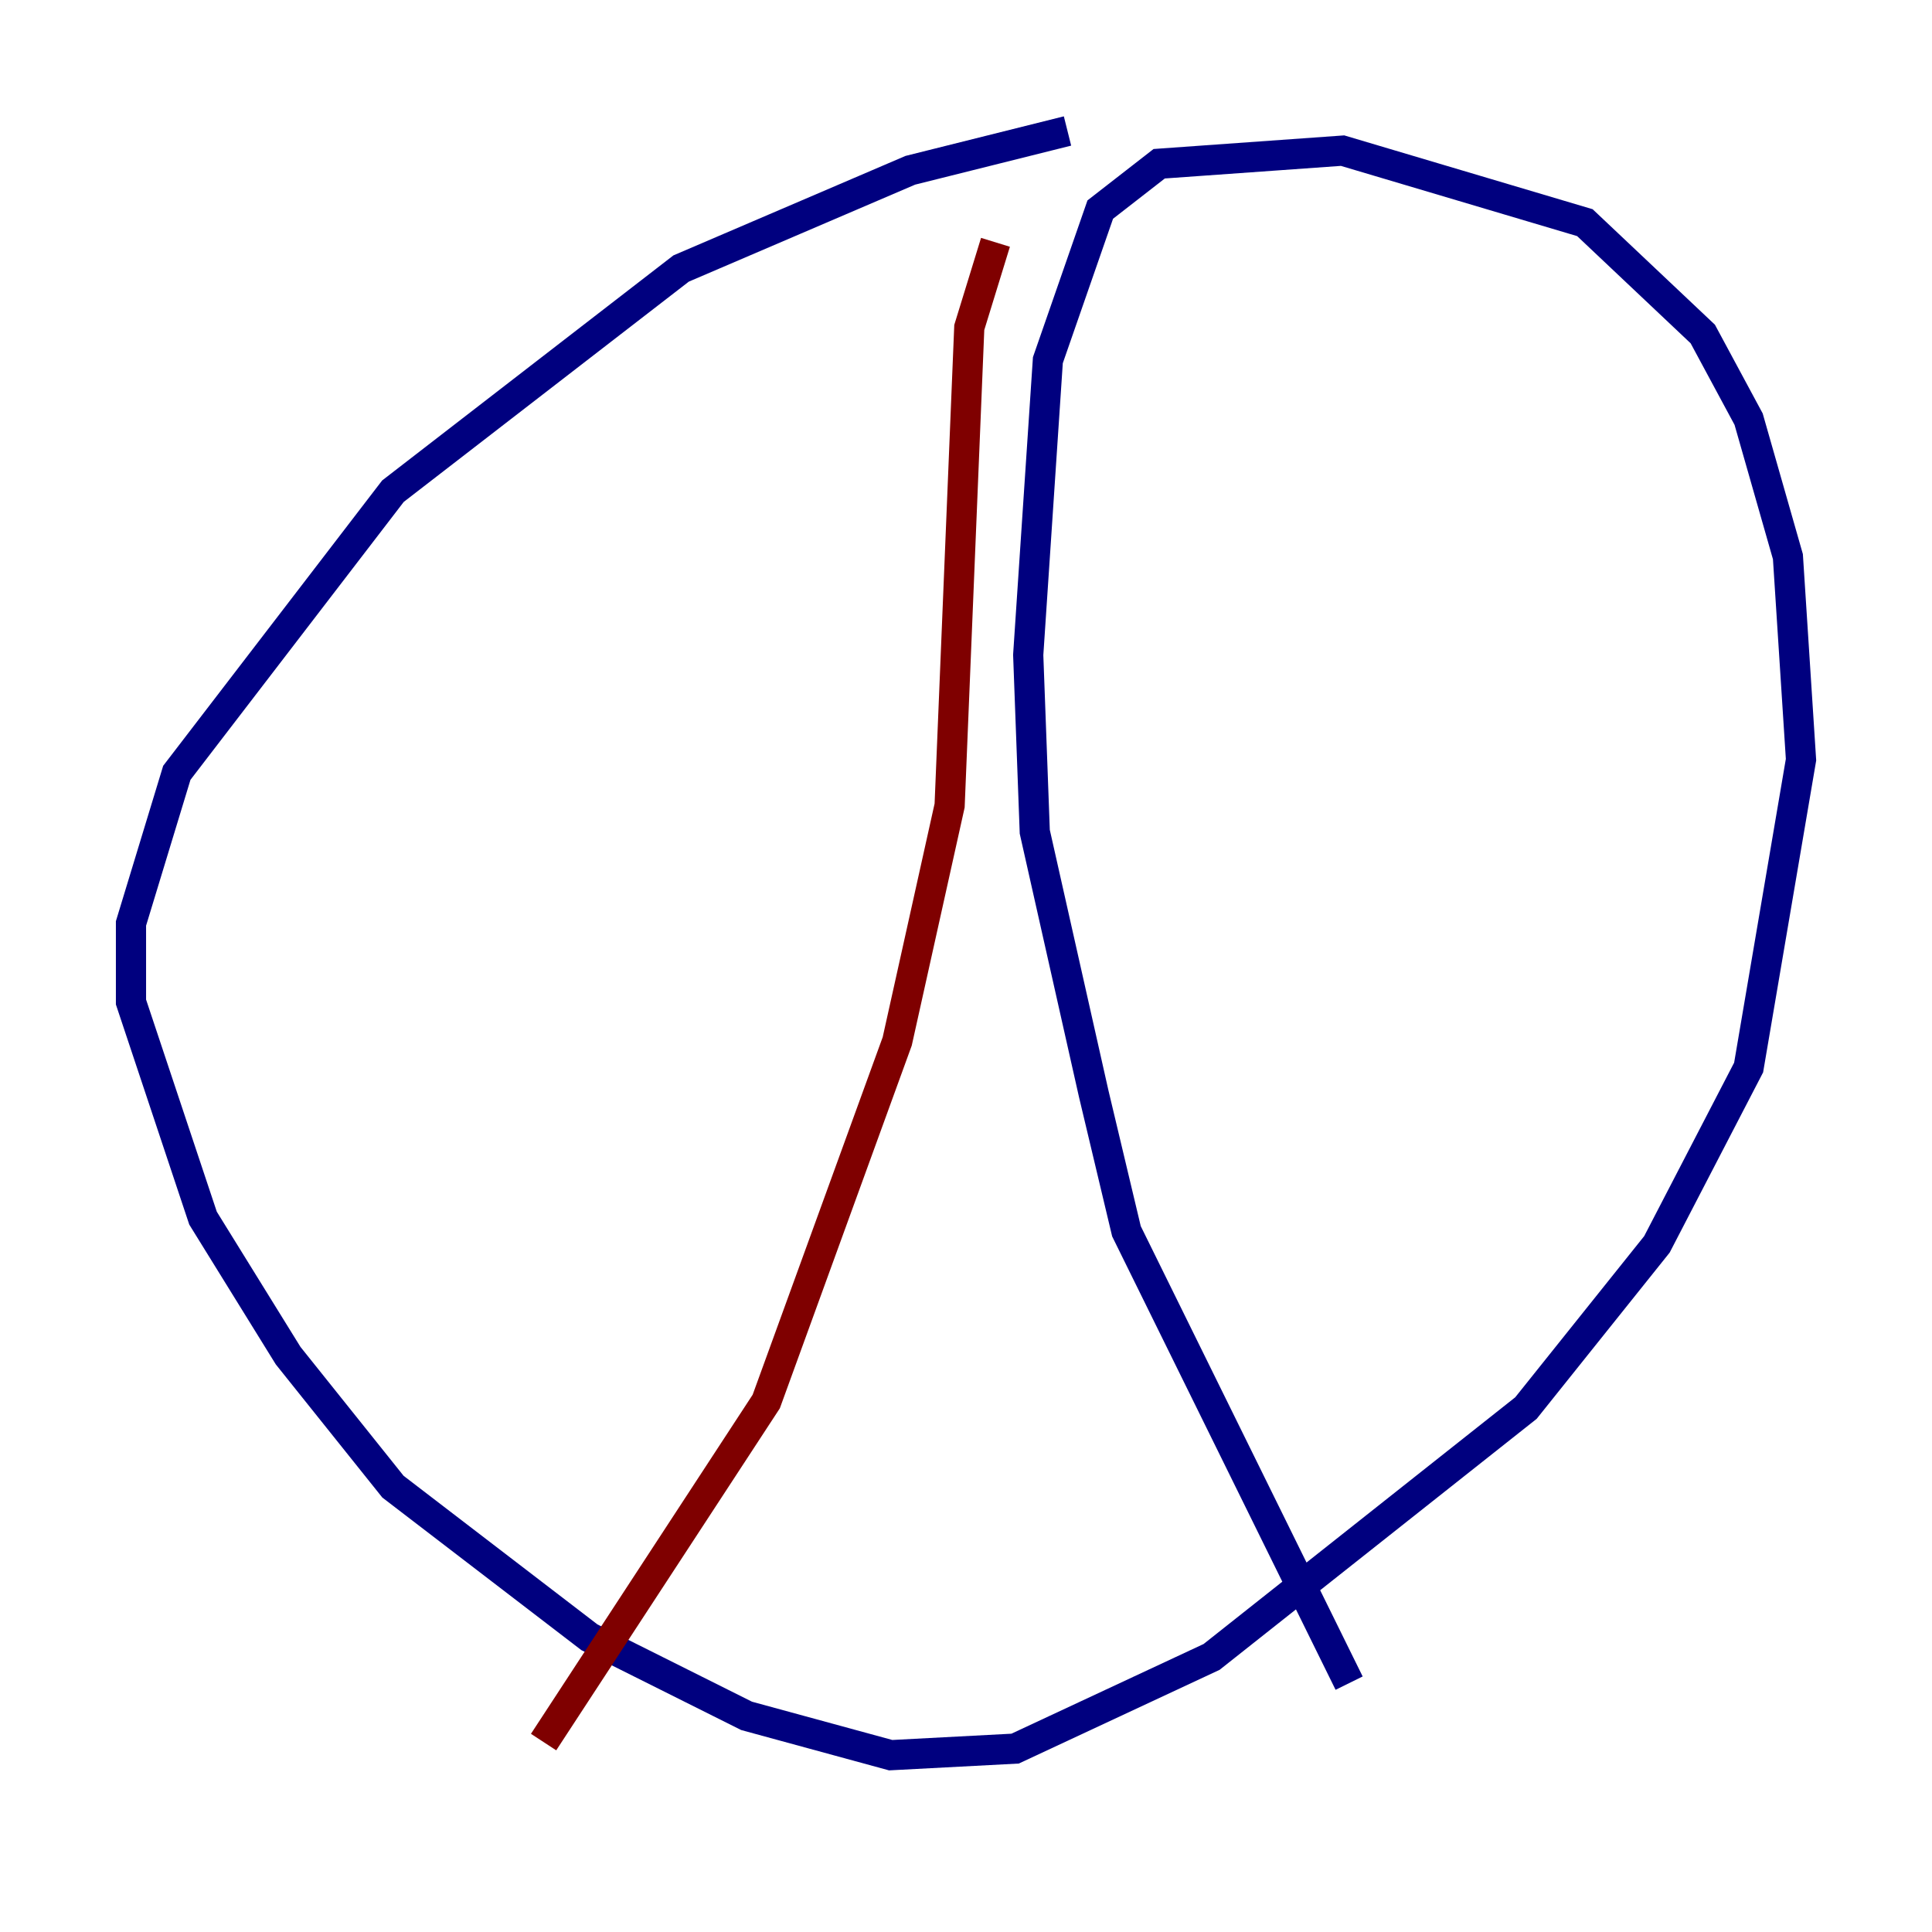 <?xml version="1.0" encoding="utf-8" ?>
<svg baseProfile="tiny" height="128" version="1.2" viewBox="0,0,128,128" width="128" xmlns="http://www.w3.org/2000/svg" xmlns:ev="http://www.w3.org/2001/xml-events" xmlns:xlink="http://www.w3.org/1999/xlink"><defs /><polyline fill="none" points="70.725,8.678 60.312,11.281 45.125,17.79 26.034,32.542 11.715,51.2 8.678,61.18 8.678,66.386 13.451,80.705 19.091,89.817 26.034,98.495 39.051,108.475 49.464,113.681 59.01,116.285 67.254,115.851 80.271,109.776 101.098,93.288 109.776,82.441 115.851,70.725 119.322,50.332 118.454,36.881 115.851,27.77 112.814,22.129 105.003,14.752 88.949,9.98 76.8,10.848 72.895,13.885 69.424,23.864 68.122,43.39 68.556,55.105 72.461,72.461 74.63,81.573 89.383,111.512" stroke="#00007f" stroke-width="2" /><polyline fill="none" points="65.953,16.054 64.217,21.695 62.915,53.37 59.444,68.99 50.766,92.854 36.014,115.417" stroke="#7f0000" stroke-width="2" /></svg>